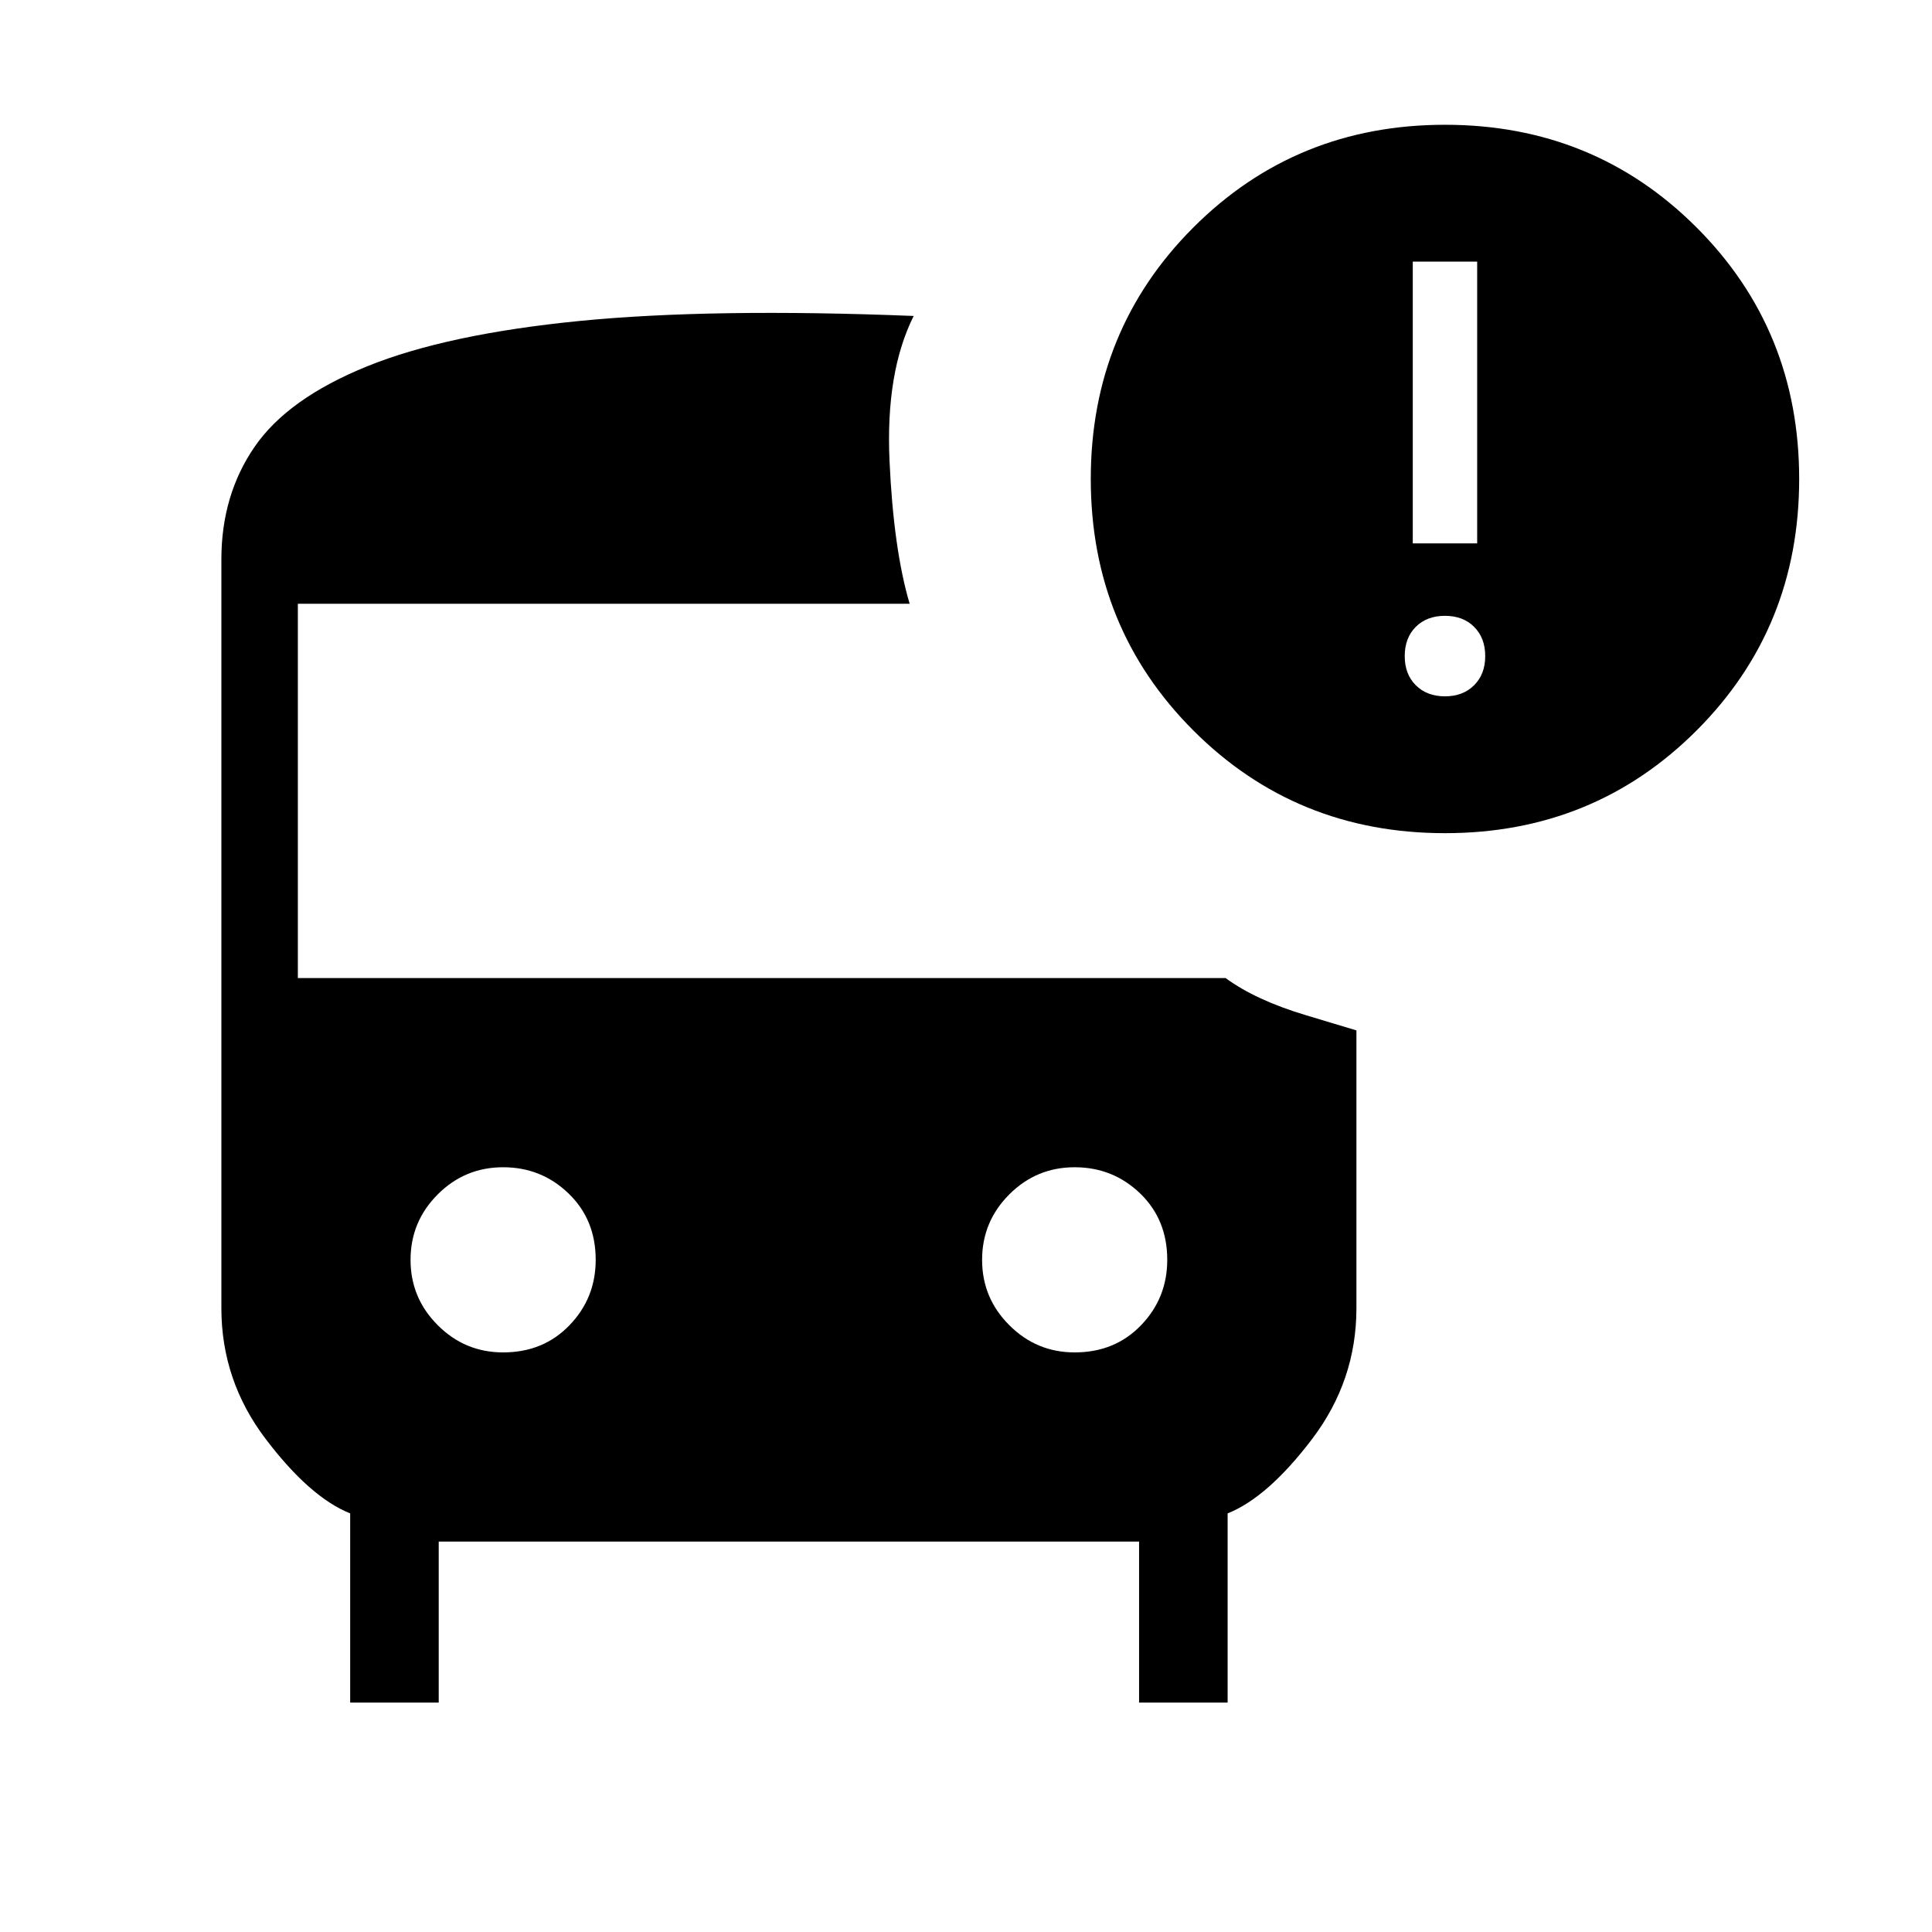 <svg xmlns="http://www.w3.org/2000/svg" height="24" width="24"><path d="M6.25 16.8Q6.75 16.8 7.075 16.462Q7.4 16.125 7.4 15.65Q7.4 15.15 7.062 14.825Q6.725 14.5 6.25 14.5Q5.775 14.5 5.438 14.837Q5.1 15.175 5.1 15.65Q5.1 16.125 5.438 16.462Q5.775 16.8 6.25 16.8ZM13.35 16.8Q13.85 16.8 14.175 16.462Q14.5 16.125 14.5 15.65Q14.5 15.15 14.163 14.825Q13.825 14.5 13.35 14.5Q12.875 14.5 12.538 14.837Q12.2 15.175 12.2 15.65Q12.2 16.125 12.538 16.462Q12.875 16.8 13.35 16.8ZM17.95 10.35Q16.1 10.35 14.825 9.075Q13.55 7.8 13.55 5.95Q13.55 4.1 14.825 2.825Q16.1 1.55 17.95 1.55Q19.8 1.55 21.075 2.825Q22.35 4.1 22.35 5.95Q22.35 7.8 21.075 9.075Q19.8 10.35 17.95 10.35ZM17.55 6.75H18.35V3.25H17.55ZM17.95 8.65Q18.175 8.65 18.312 8.512Q18.45 8.375 18.45 8.15Q18.45 7.925 18.312 7.787Q18.175 7.65 17.95 7.65Q17.725 7.65 17.587 7.787Q17.45 7.925 17.45 8.15Q17.45 8.375 17.587 8.512Q17.725 8.65 17.95 8.65ZM4.35 21.15V18.8Q3.85 18.6 3.3 17.875Q2.75 17.15 2.75 16.25V6.95Q2.75 6.15 3.163 5.55Q3.575 4.95 4.562 4.55Q5.55 4.15 7.2 3.987Q8.85 3.825 11.35 3.925Q11 4.625 11.05 5.725Q11.1 6.825 11.3 7.5H3.7V12.15H15.225Q15.6 12.425 16.225 12.612Q16.85 12.8 16.85 12.8V16.25Q16.85 17.15 16.3 17.875Q15.75 18.6 15.25 18.8V21.15H14.15V19.15H5.45V21.15Z"/></svg>
